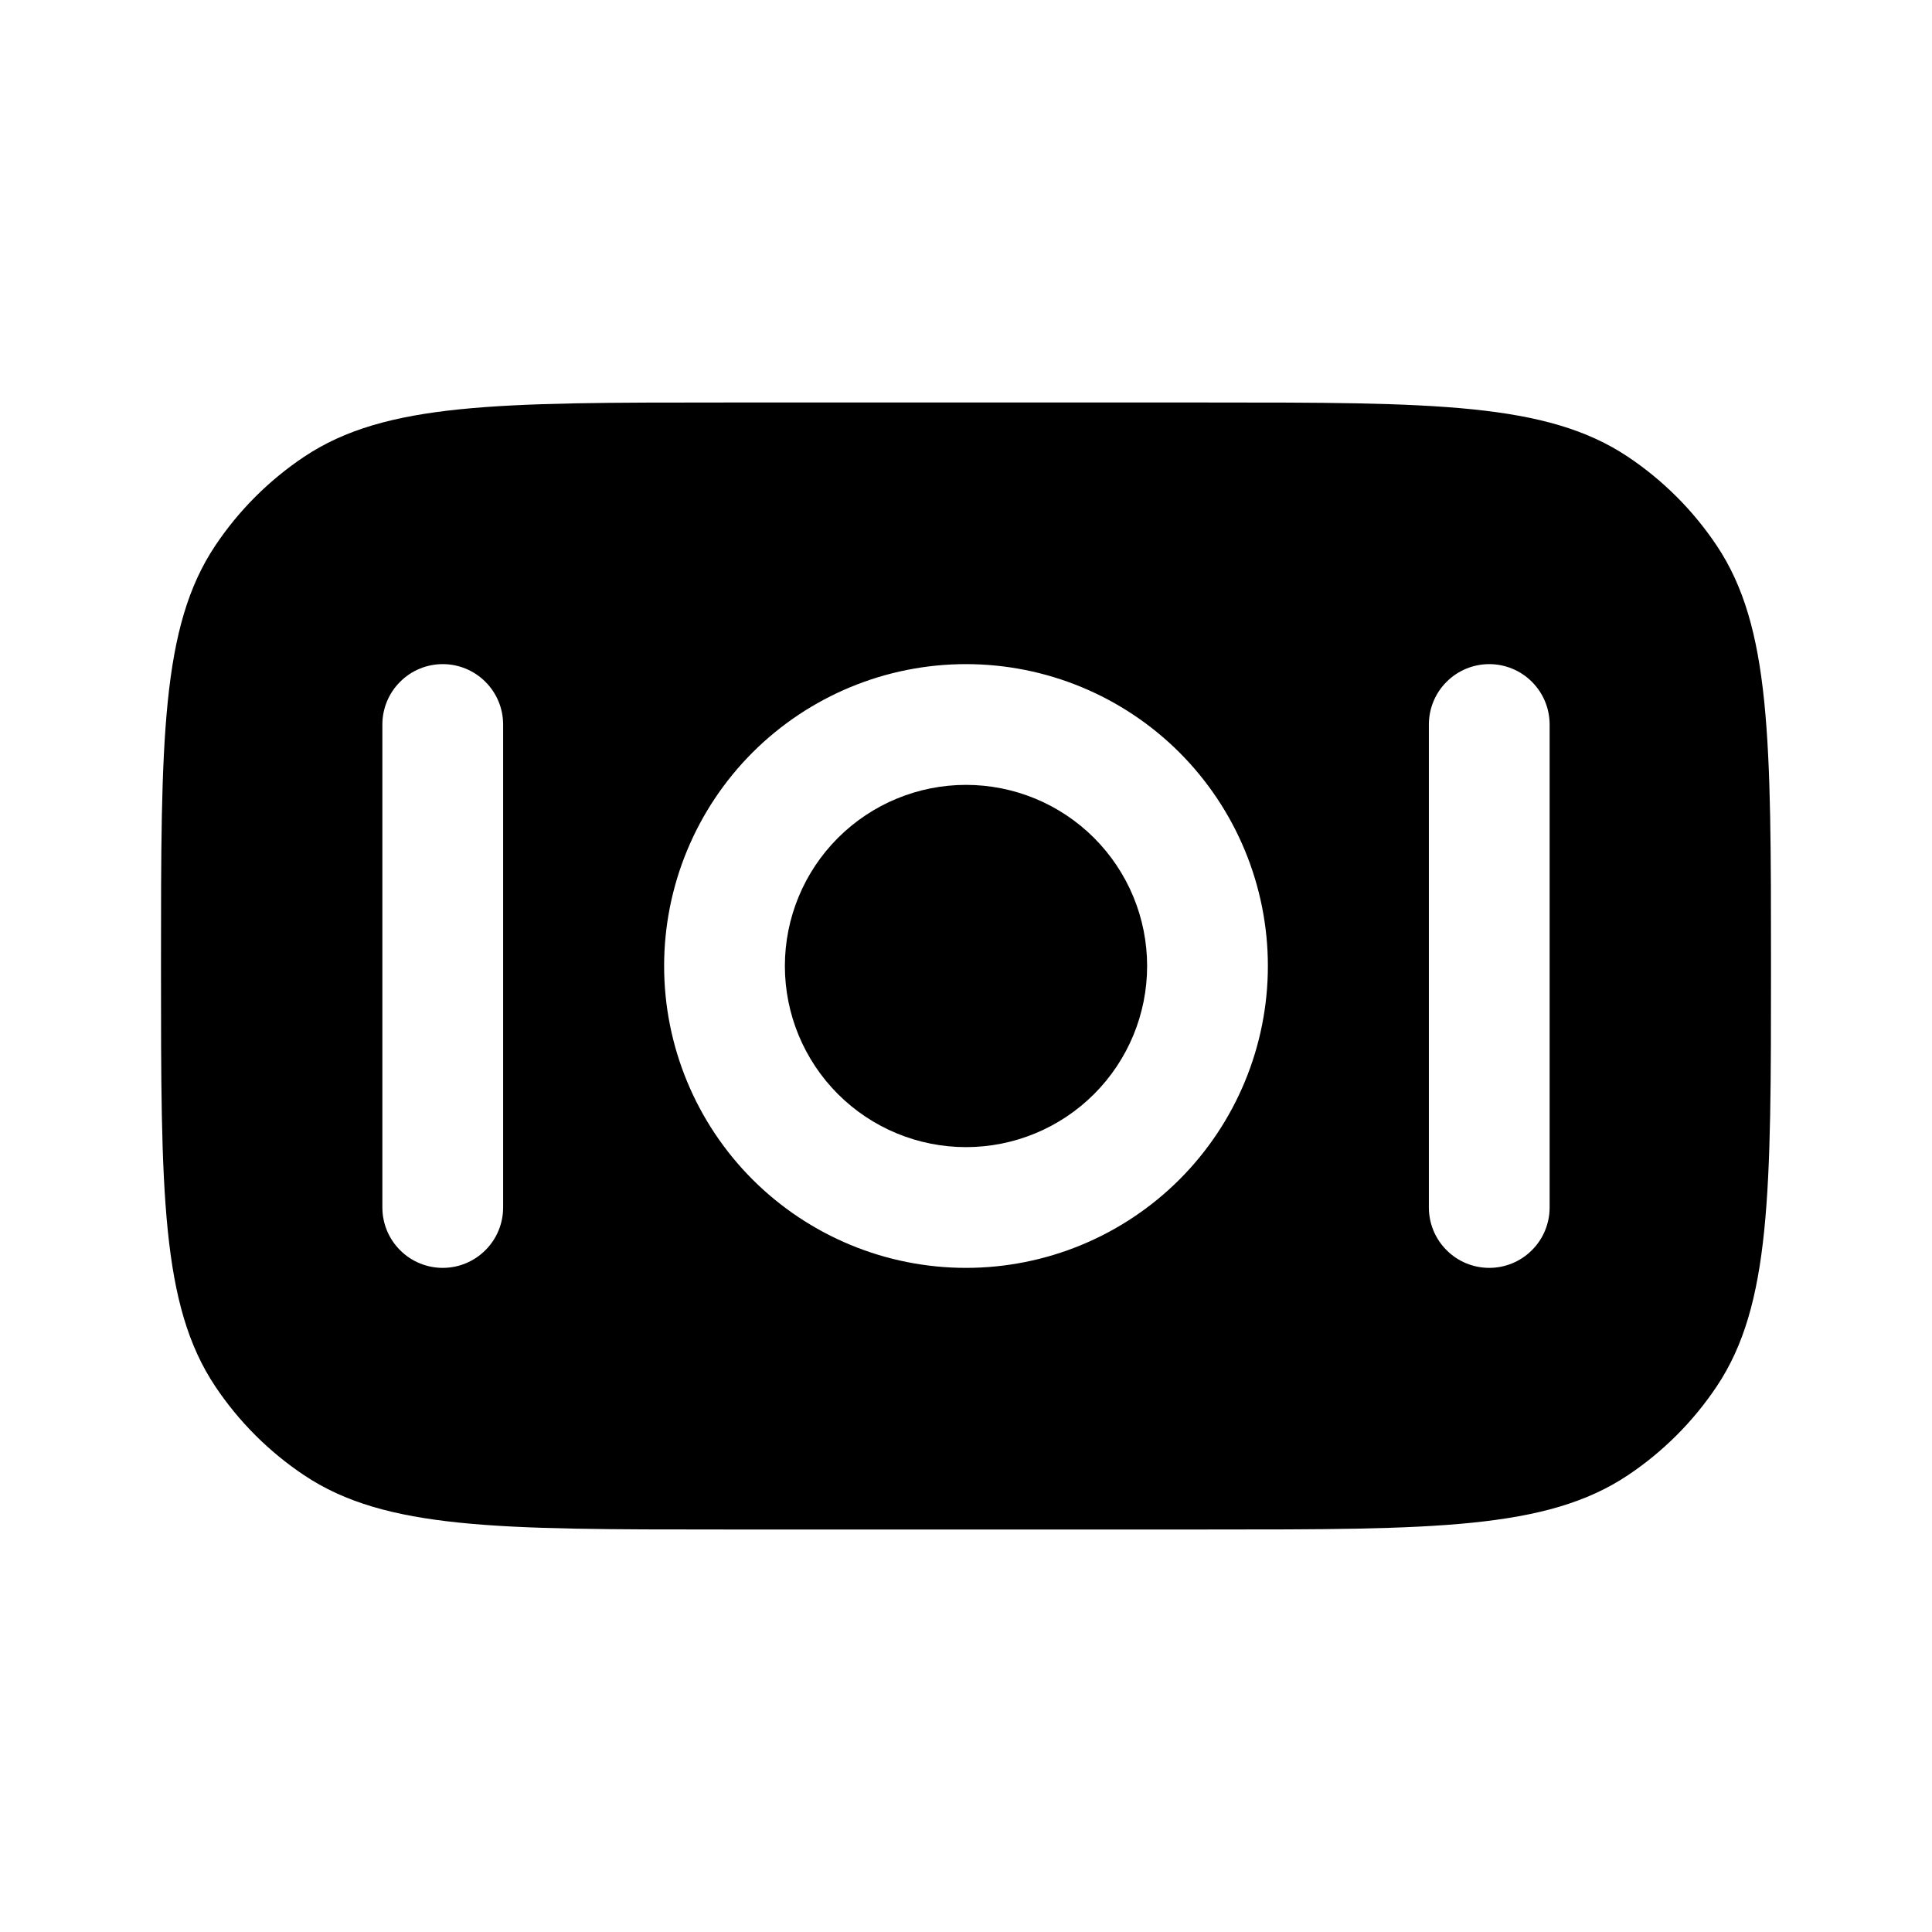<svg width="24" height="24" viewBox="0 0 24 24" fill="none" xmlns="http://www.w3.org/2000/svg">
<g clip-path="url(#clip0_221_19317)">
<path d="M9.75 12C9.75 12.597 9.987 13.169 10.409 13.591C10.831 14.013 11.403 14.25 12 14.25C12.597 14.25 13.169 14.013 13.591 13.591C14.013 13.169 14.25 12.597 14.25 12C14.25 11.403 14.013 10.831 13.591 10.409C13.169 9.987 12.597 9.75 12 9.75C11.403 9.75 10.831 9.987 10.409 10.409C9.987 10.831 9.75 11.403 9.75 12Z" fill="black"/>
<path fill-rule="evenodd" clip-rule="evenodd" d="M3.778 18.326C4.787 19 6.19 19 9 19H15C17.809 19 19.213 19 20.222 18.326C20.659 18.034 21.034 17.659 21.326 17.222C22 16.213 22 14.81 22 12C22 9.19 22 7.787 21.326 6.778C21.034 6.341 20.659 5.966 20.222 5.674C19.213 5 17.81 5 15 5H9C6.191 5 4.787 5 3.778 5.674C3.341 5.966 2.966 6.341 2.674 6.778C2 7.787 2 9.19 2 12C2 14.81 2 16.213 2.674 17.222C2.966 17.659 3.341 18.034 3.778 18.326ZM12 15.75C11.005 15.75 10.052 15.355 9.348 14.652C8.645 13.948 8.25 12.995 8.25 12C8.25 11.005 8.645 10.052 9.348 9.348C10.052 8.645 11.005 8.25 12 8.25C12.995 8.25 13.948 8.645 14.652 9.348C15.355 10.052 15.75 11.005 15.75 12C15.75 12.995 15.355 13.948 14.652 14.652C13.948 15.355 12.995 15.75 12 15.75ZM5.5 15.75C5.301 15.75 5.11 15.671 4.97 15.53C4.829 15.39 4.75 15.199 4.75 15V9C4.75 8.801 4.829 8.61 4.97 8.47C5.11 8.329 5.301 8.25 5.5 8.25C5.699 8.25 5.89 8.329 6.03 8.47C6.171 8.61 6.25 8.801 6.25 9V15C6.25 15.199 6.171 15.39 6.03 15.53C5.89 15.671 5.699 15.75 5.5 15.75ZM17.75 15C17.75 15.199 17.829 15.39 17.97 15.53C18.11 15.671 18.301 15.75 18.5 15.75C18.699 15.75 18.89 15.671 19.03 15.53C19.171 15.39 19.25 15.199 19.25 15V9C19.25 8.801 19.171 8.61 19.03 8.47C18.89 8.329 18.699 8.25 18.5 8.25C18.301 8.25 18.11 8.329 17.97 8.47C17.829 8.61 17.75 8.801 17.75 9V15Z" fill="black"/>
</g>
<defs>
<clipPath id="clip0_221_19317">
<rect width="24" height="24" fill="white"/>
</clipPath>
</defs>
</svg>
